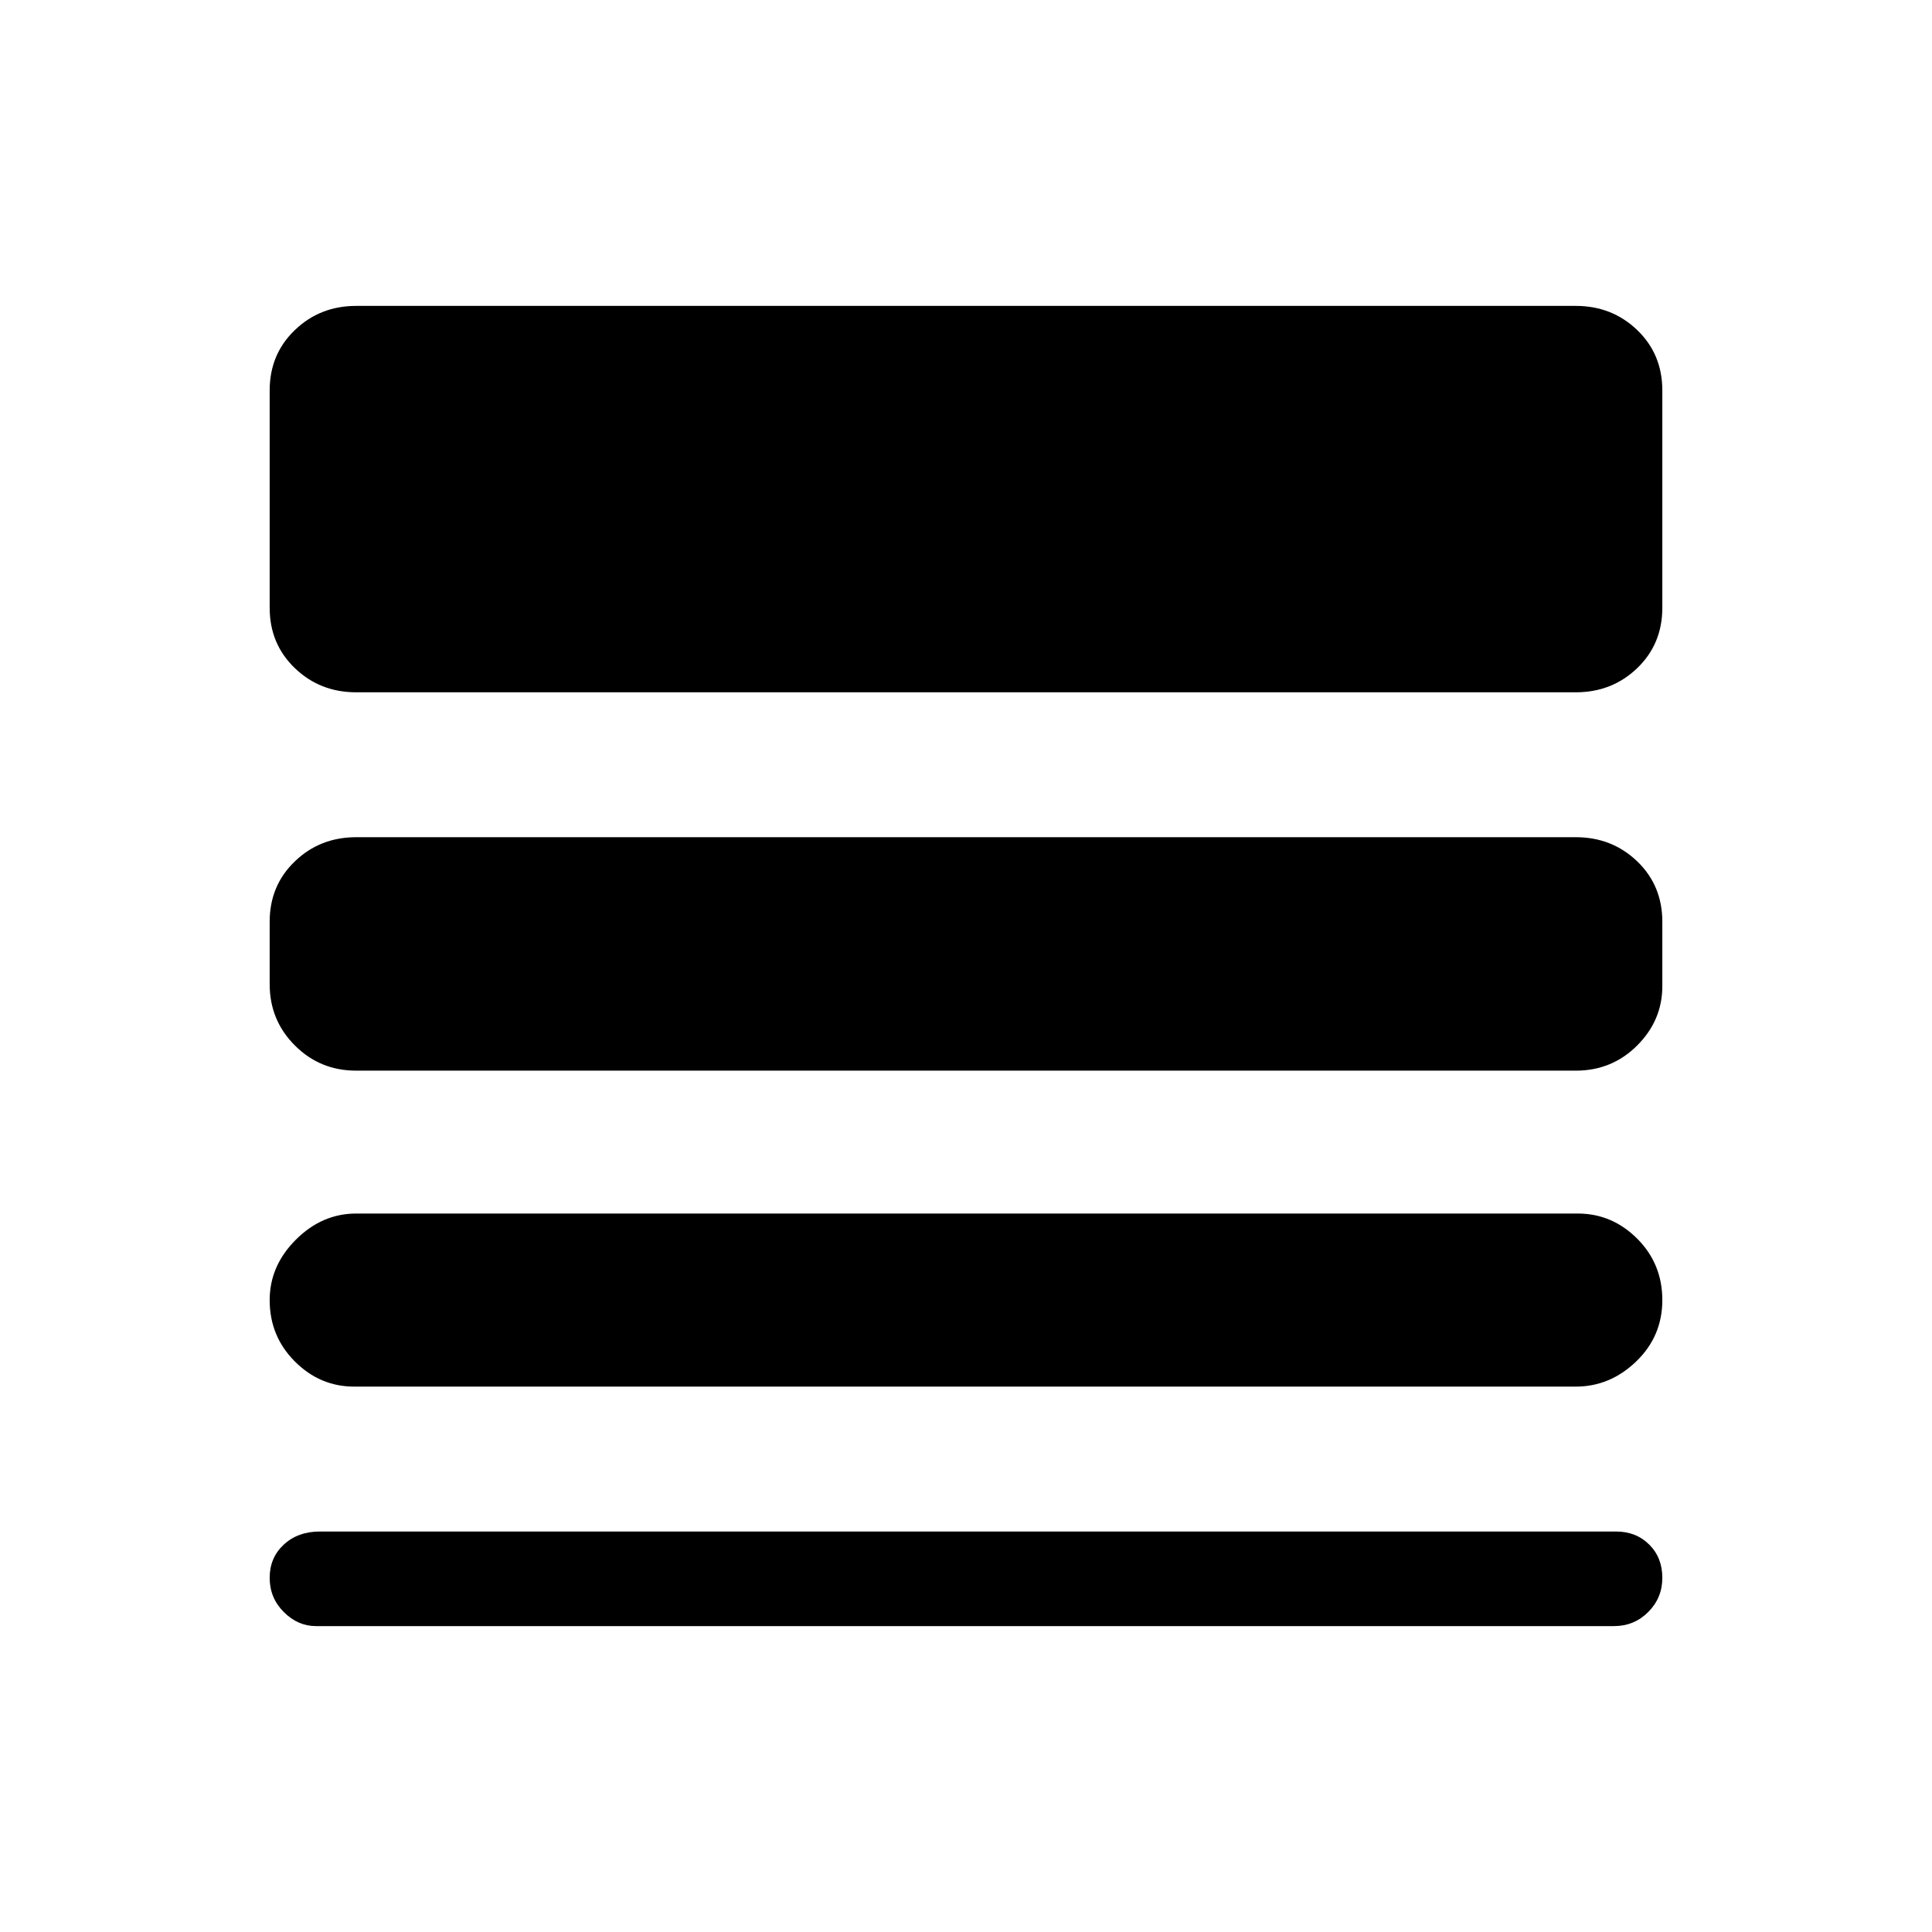 <svg xmlns="http://www.w3.org/2000/svg" height="24" width="24"><path d="M4.4 17.225Q3.975 17.225 3.663 16.913Q3.35 16.6 3.35 16.15Q3.35 15.725 3.675 15.4Q4 15.075 4.425 15.075H19.6Q20.025 15.075 20.338 15.387Q20.65 15.7 20.65 16.15Q20.65 16.6 20.325 16.913Q20 17.225 19.575 17.225ZM3.925 20.2Q3.7 20.2 3.525 20.025Q3.35 19.85 3.35 19.6Q3.35 19.35 3.525 19.188Q3.7 19.025 3.975 19.025H20.075Q20.325 19.025 20.488 19.188Q20.65 19.35 20.65 19.6Q20.65 19.85 20.475 20.025Q20.3 20.2 20.05 20.2ZM4.425 13.3Q3.975 13.3 3.663 12.987Q3.35 12.675 3.35 12.225V11.45Q3.35 11 3.663 10.7Q3.975 10.4 4.425 10.4H19.575Q20.025 10.4 20.338 10.7Q20.65 11 20.65 11.45V12.25Q20.65 12.675 20.338 12.987Q20.025 13.3 19.575 13.3ZM4.425 8.6Q3.975 8.6 3.663 8.3Q3.35 8 3.35 7.55V4.85Q3.35 4.4 3.663 4.1Q3.975 3.8 4.425 3.8H19.575Q20.025 3.8 20.338 4.1Q20.65 4.4 20.65 4.85V7.55Q20.65 8 20.338 8.3Q20.025 8.6 19.575 8.6Z"/></svg>
